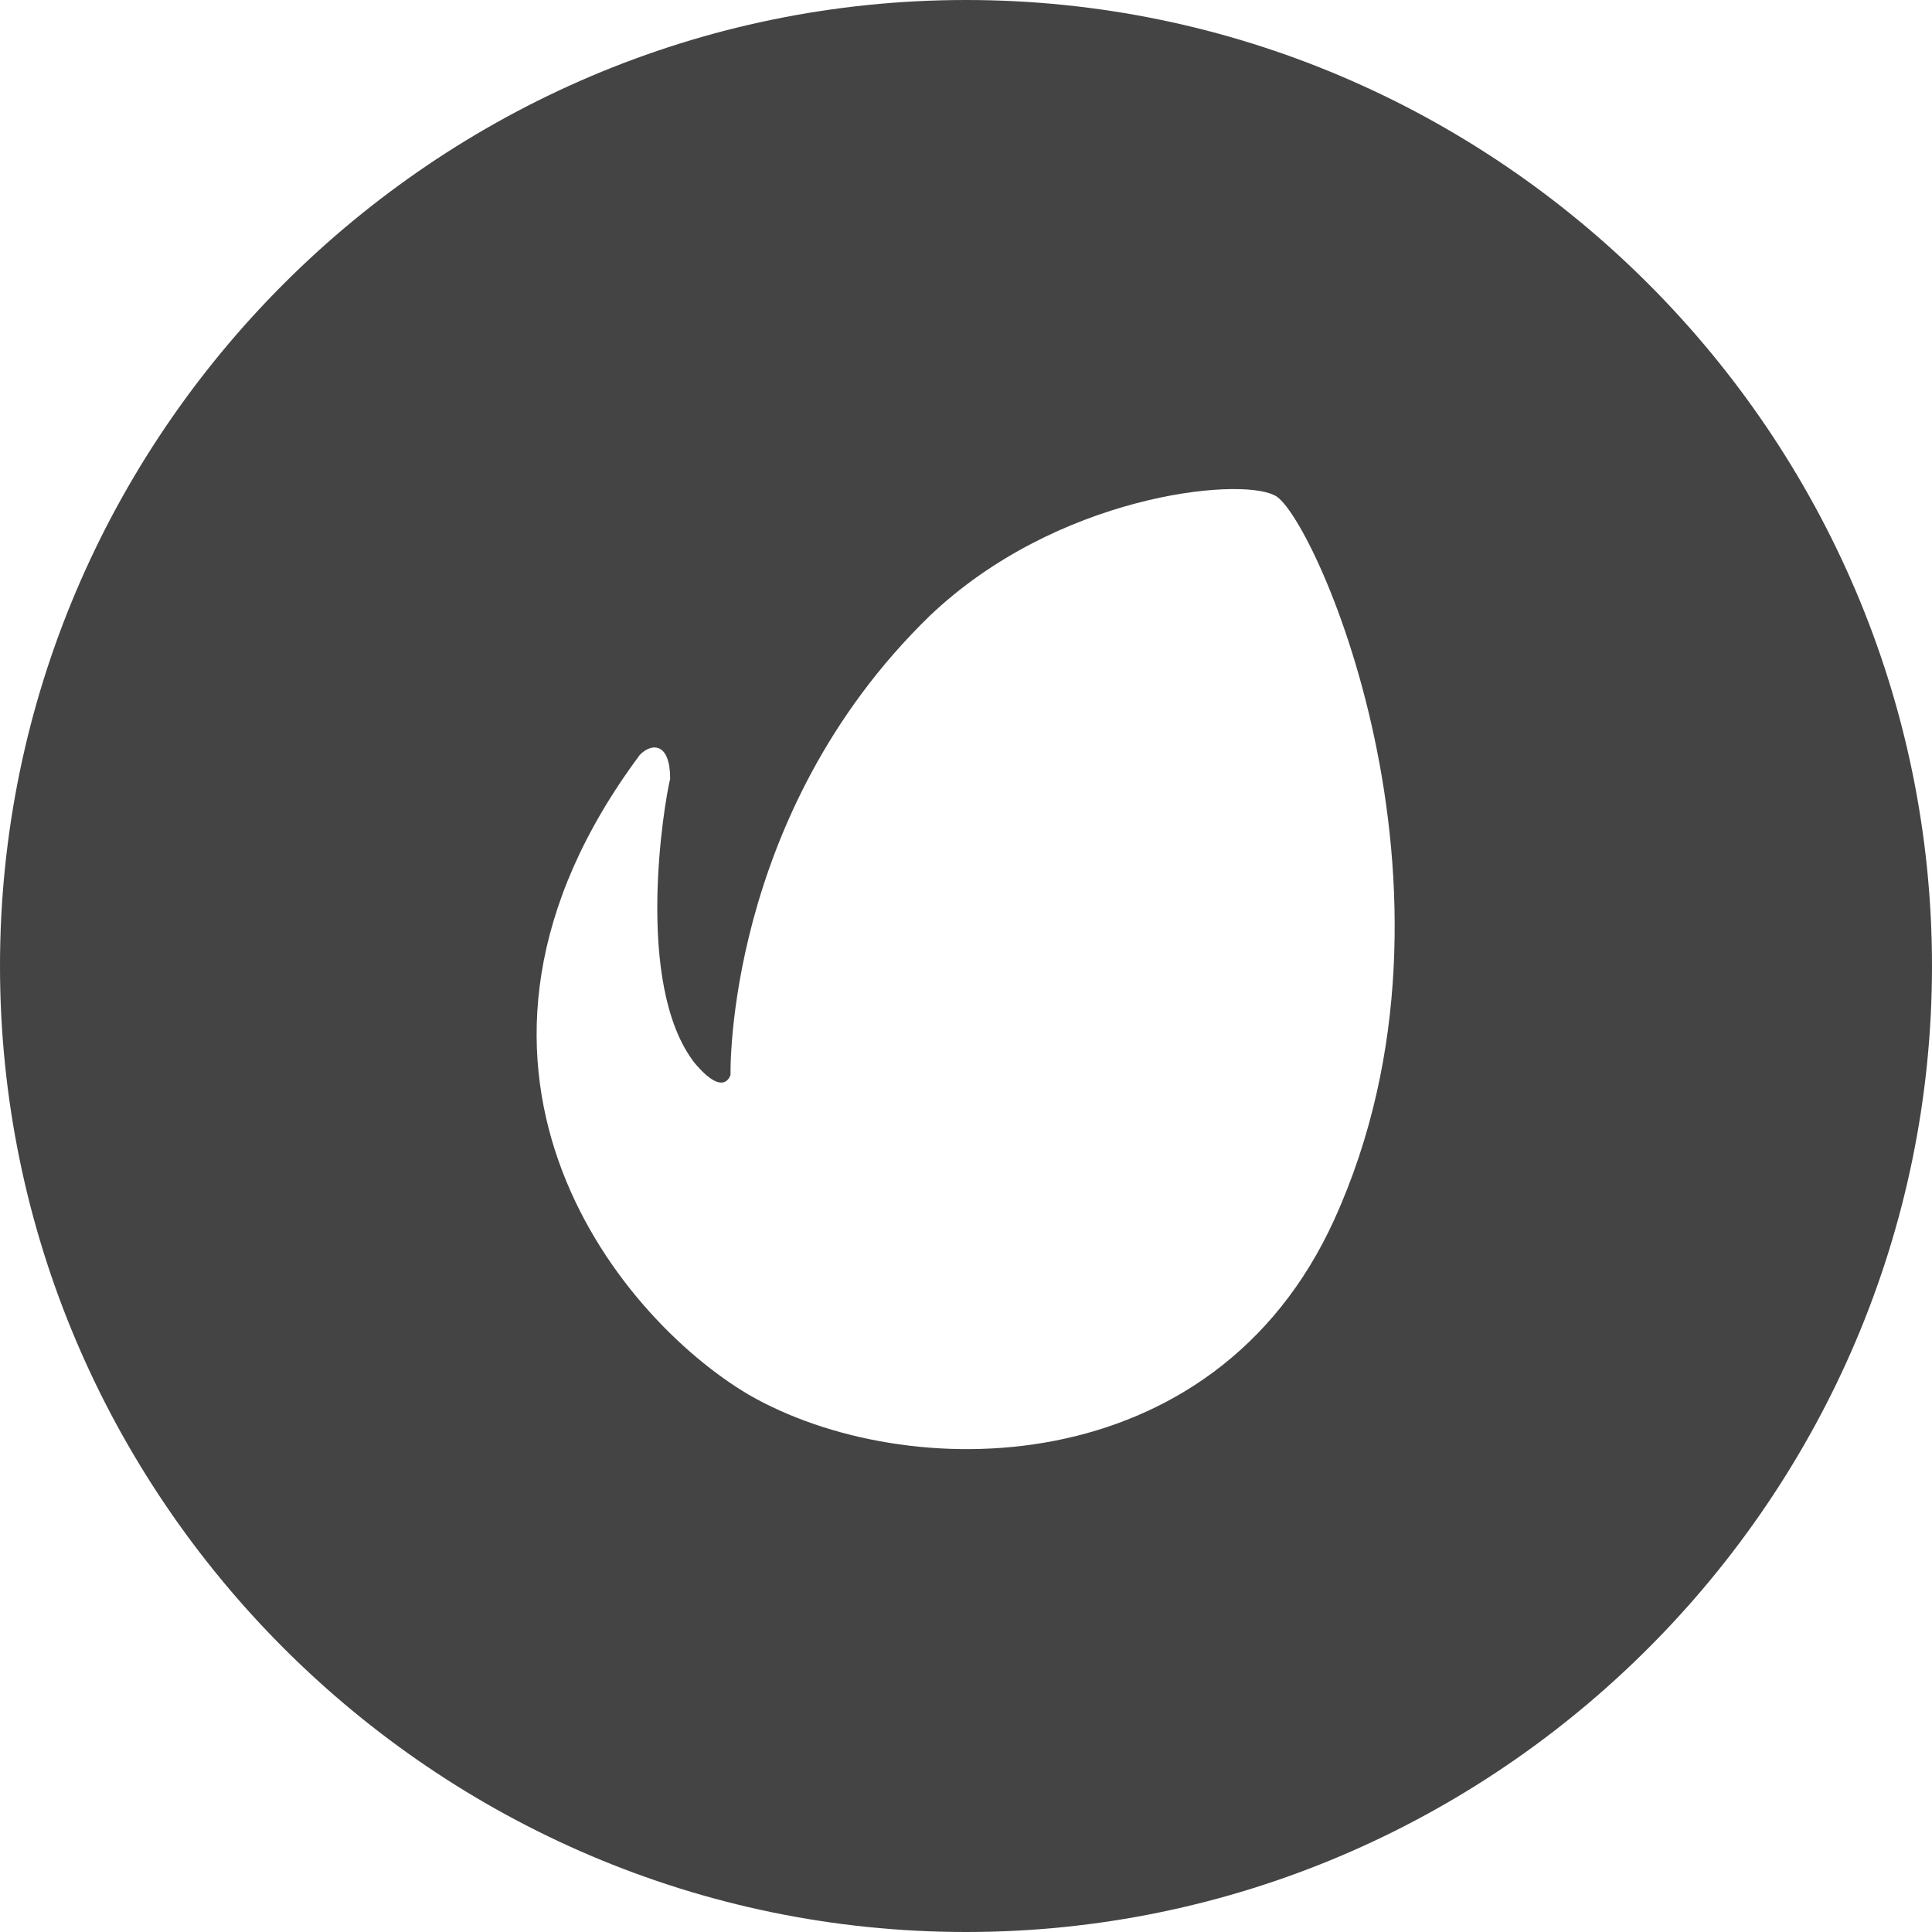 <svg xmlns="http://www.w3.org/2000/svg" width="32" height="32"><path fill="#444" d="M16 0C7.2 0 0 7.2 0 16s7.2 16 16 16 16-7.2 16-16S24.8 0 16 0zm6.1 20.2c-2 4.4-7.1 4.4-9.7 2.9-2.2-1.3-5.6-5.5-1.8-10.6.2-.2.5-.2.5.4-.1.4-.6 3.4.4 4.7.5.6.6.2.6.2s-.1-4.3 3.3-7.6c2.1-2 5.1-2.3 5.7-2 .6.2 3.5 6.5 1 12z"/></svg>